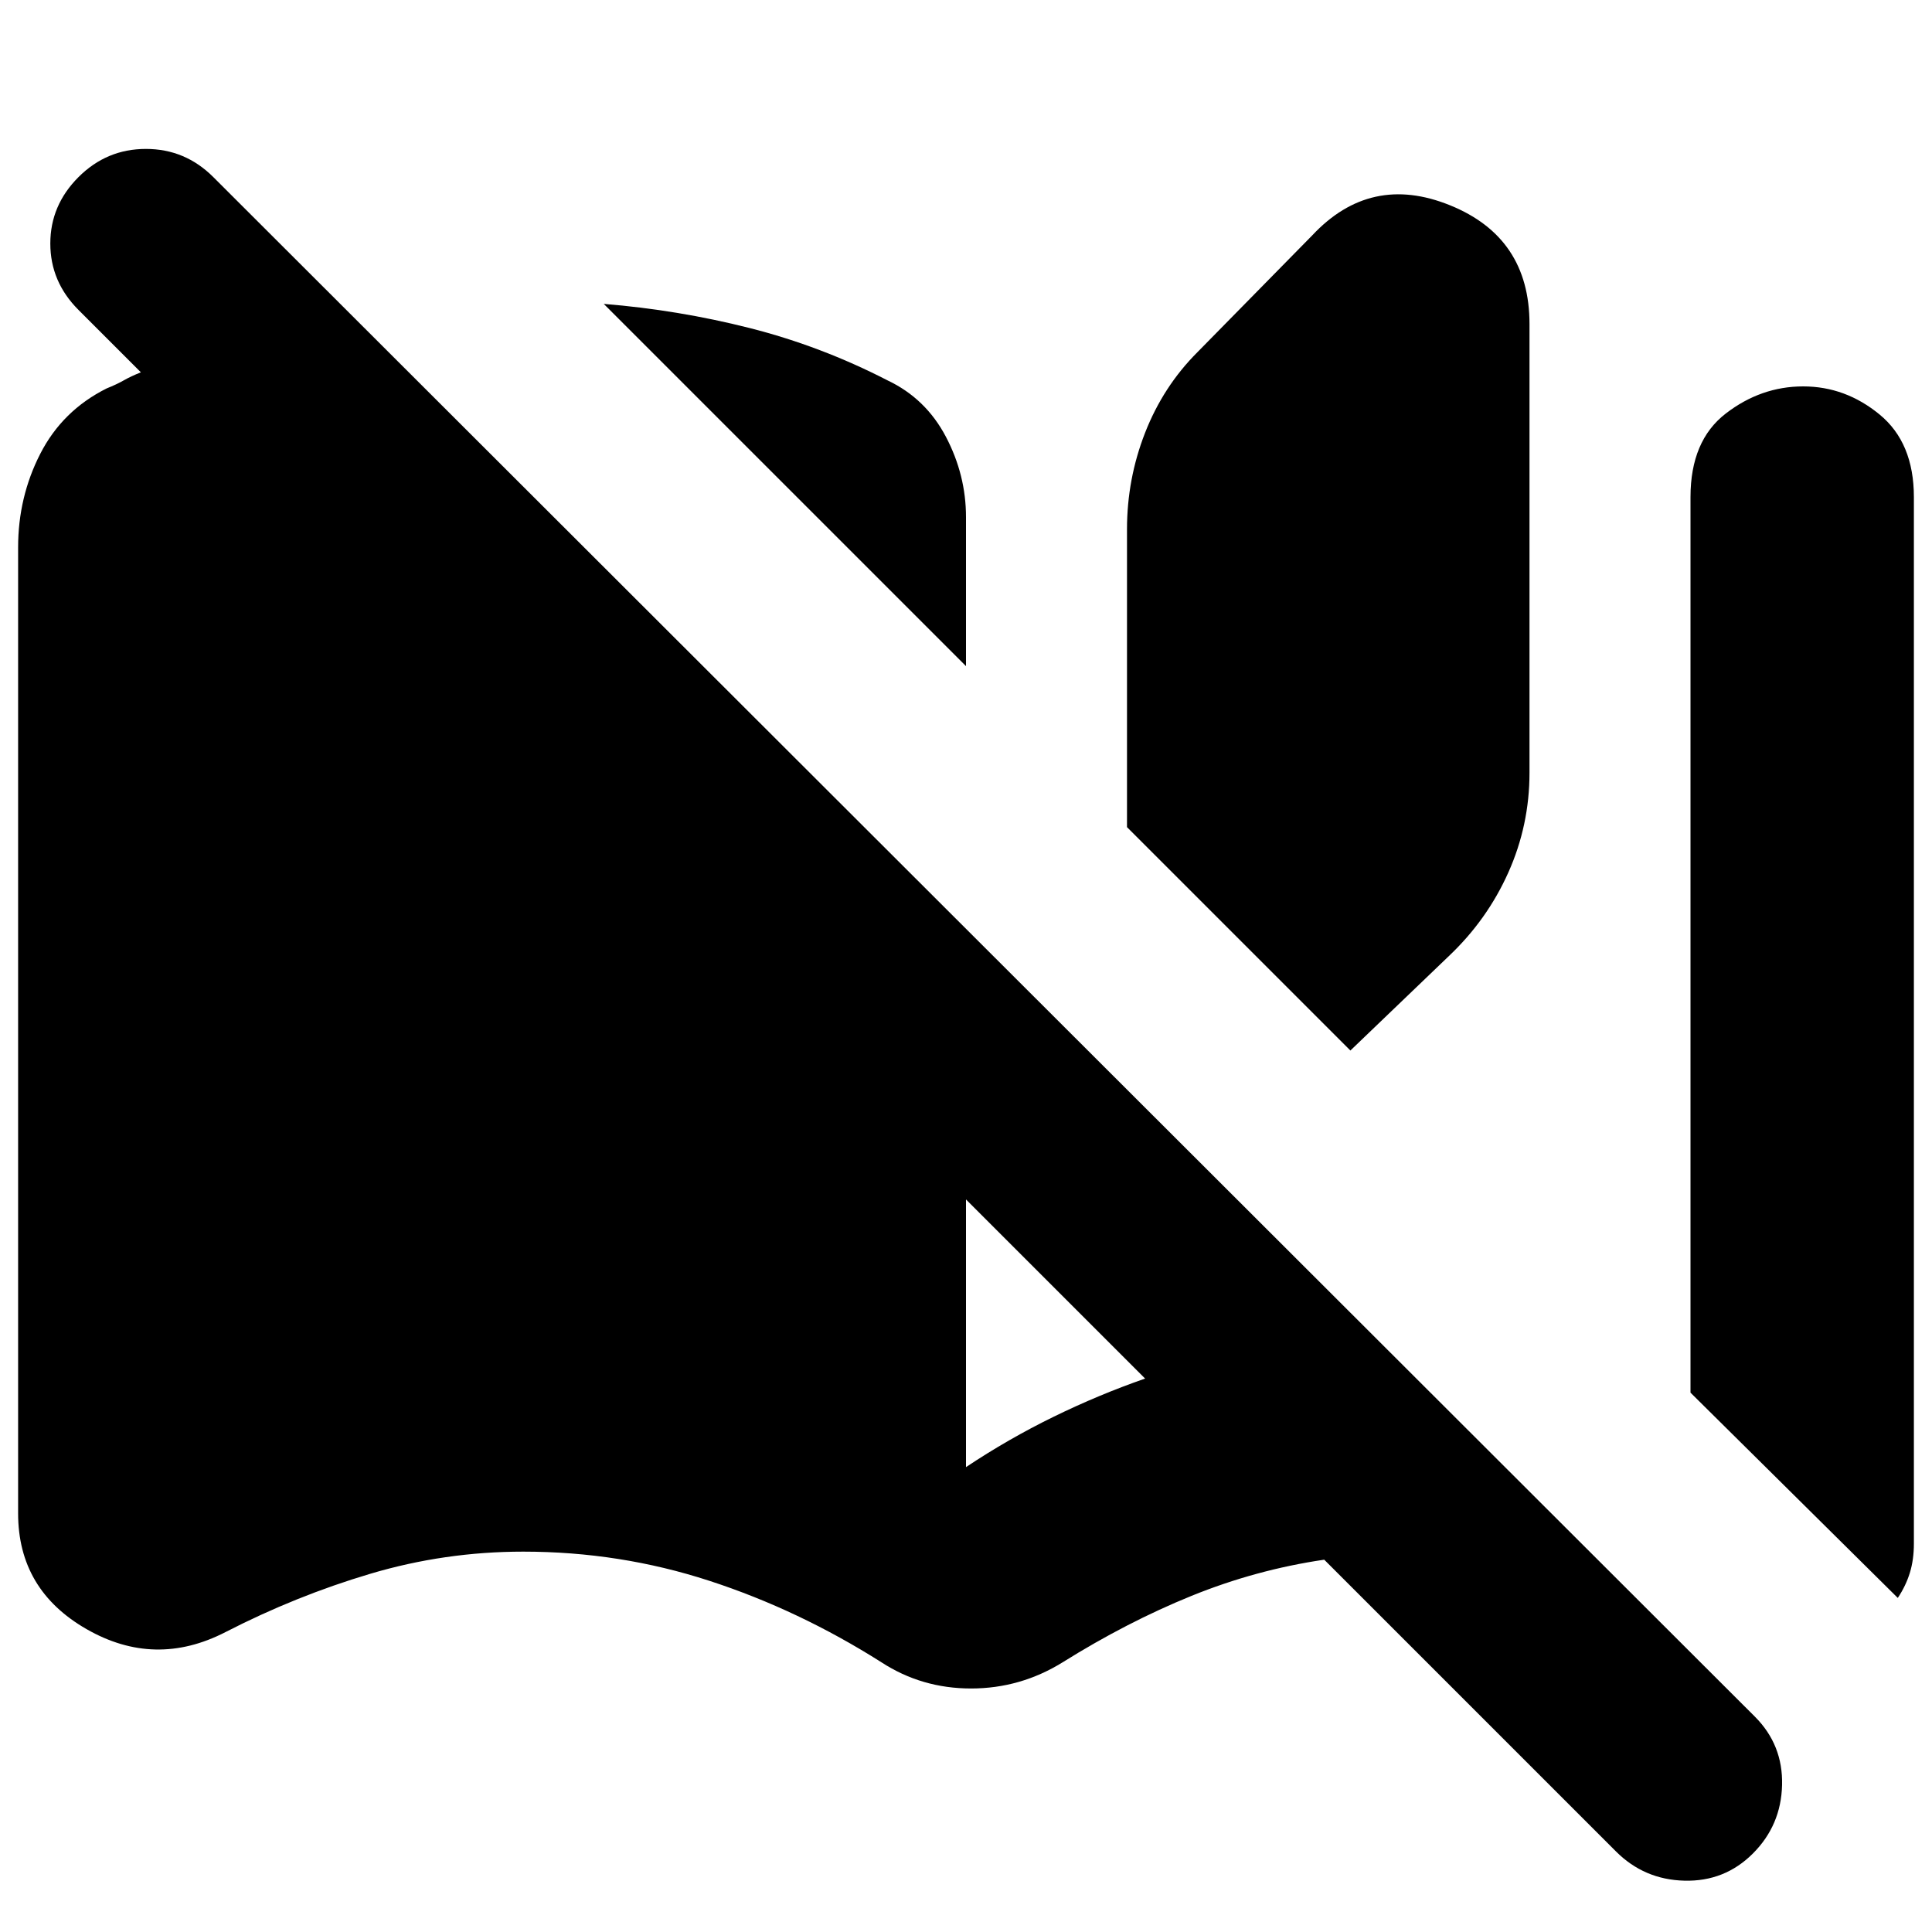 <svg xmlns="http://www.w3.org/2000/svg" height="24" viewBox="0 -960 960 960" width="24"><path d="M438-134q-41-26-85.5-40.5T260-189q-39 0-76 11t-72 29q-35 18-69-1.5T9-208v-480q0-25 11-46.5T53-767q5-2 8.5-4t8.5-4l-31-31q-14-14-14-33t14-33q14-14 33.5-14t33.5 14l766 765q14 14 13.5 34T871-39q-14 14-34 13.5T803-40L658-185q-34 5-66 18t-64 33q-21 13-45.5 13T438-134Zm42-495L300-809q37 3 72.5 12t68.5 26q19 9 29 28t10 40v74Zm0 398q21-14 43.5-25t45.5-19l-89-89v133Zm191-207L560-549v-148q0-25 9-48t26-40l57-58q29-31 68.5-15t39.5 59v223q0 26-10.5 49.5T720-485l-49 47Zm272 272L840-268v-445q0-28 17.5-41.5T896-768q21 0 38 14t17 41v520q0 8-2 14.5t-6 12.5Z"/></svg>